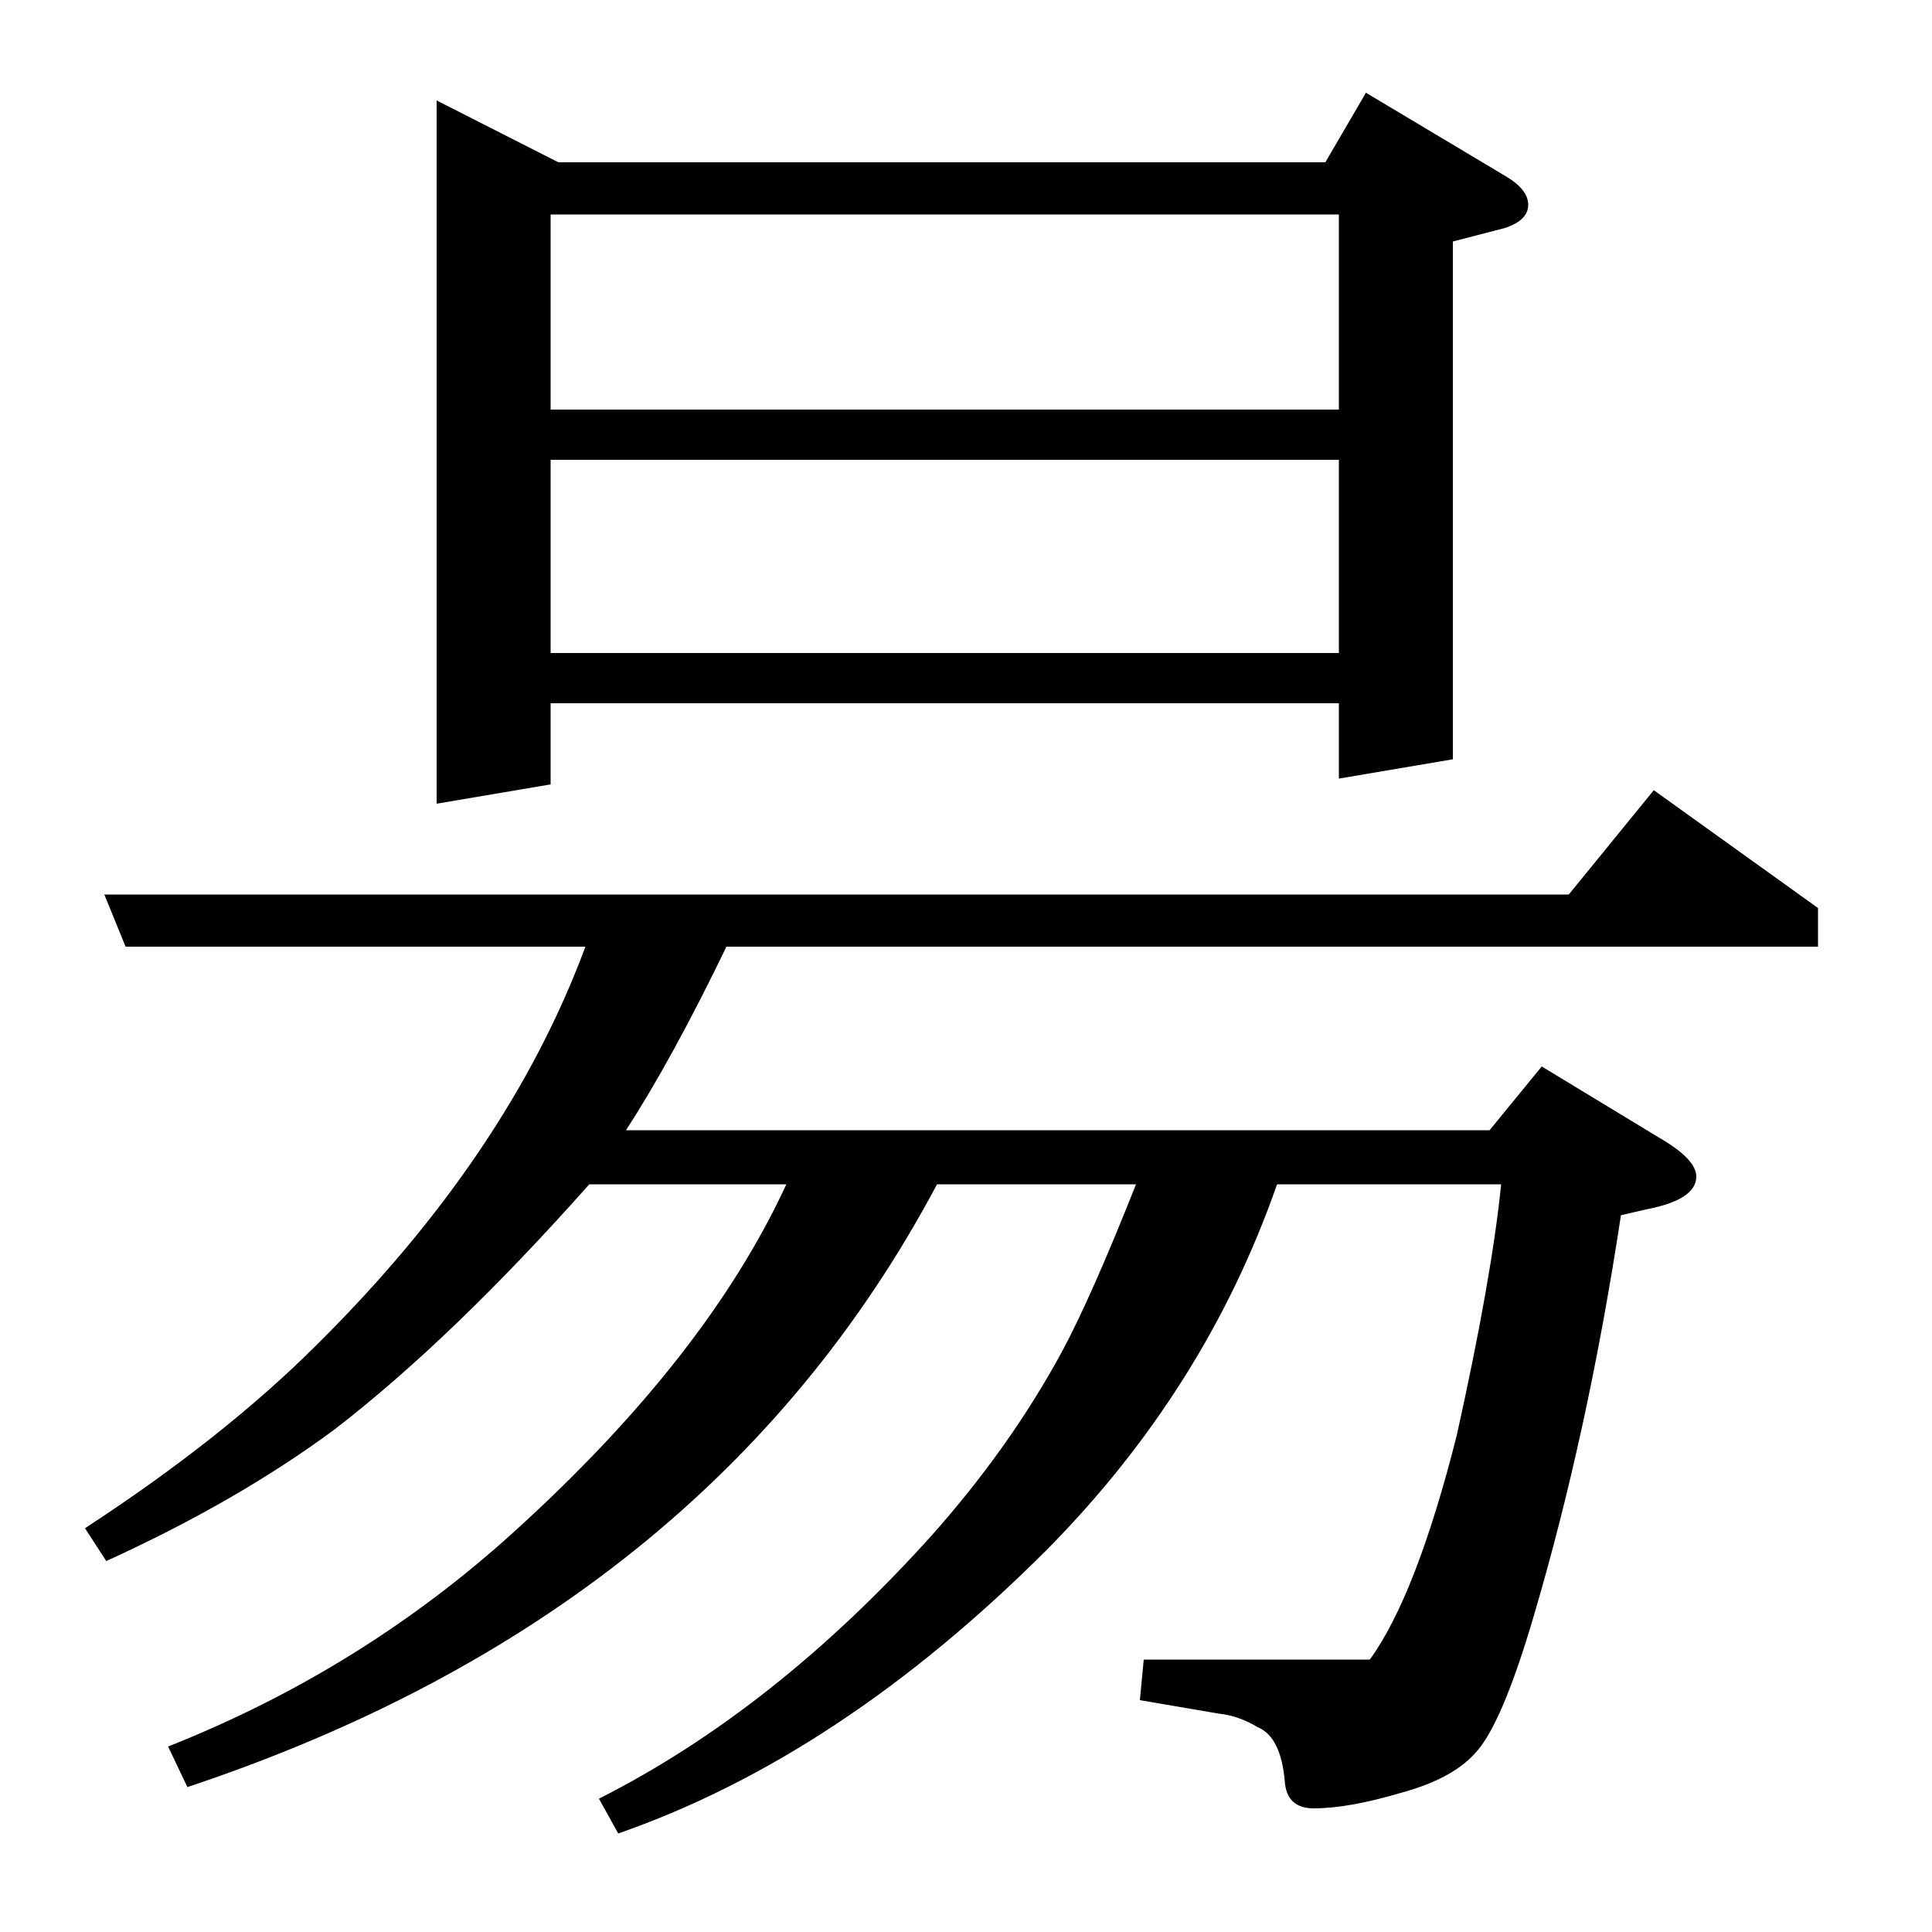 <?xml version="1.0" standalone="no"?>
<!DOCTYPE svg PUBLIC "-//W3C//DTD SVG 1.1//EN" "http://www.w3.org/Graphics/SVG/1.1/DTD/svg11.dtd" >
<svg xmlns="http://www.w3.org/2000/svg" xmlns:xlink="http://www.w3.org/1999/xlink" version="1.1" viewBox="0 -120 1000 1000">
  <g transform="matrix(1 0 0 -1 0 880)">
   <path fill="currentColor"
d="M305 387q-71 -80 -132 -127q-50 -37 -118 -68l-11 17q72 47 120 95q99 98 139 206h-238l-11 27h758l44 54l85 -61v-20h-565q-28 -58 -52 -95h447l27 33l61 -37q19 -11 19 -20q0 -12 -26 -17l-13 -3q-17 -112 -45 -207q-17 -58 -31 -72q-12 -13 -38 -20q-27 -8 -45 -8
q-14 0 -15 14q-2 23 -14 28q-10 6 -20 7l-41 7l2 21h117q24 33 45 116q18 81 23 130h-116q-37 -106 -119 -189q-107 -107 -222 -147l-10 18q91 46 172 136q41 46 68 96q15 28 38 86h-103q-118 -222 -388 -312l-10 21q101 40 180 112q99 90 140 179h-102zM226 584v364l63 -32
h397l21 36l72 -43q12 -7 12 -15t-12 -12l-27 -7v-268l-59 -10v39h-408v-42zM285 762v-100h408v100h-408zM285 788h408v101h-408v-101z" />
  </g>

</svg>
